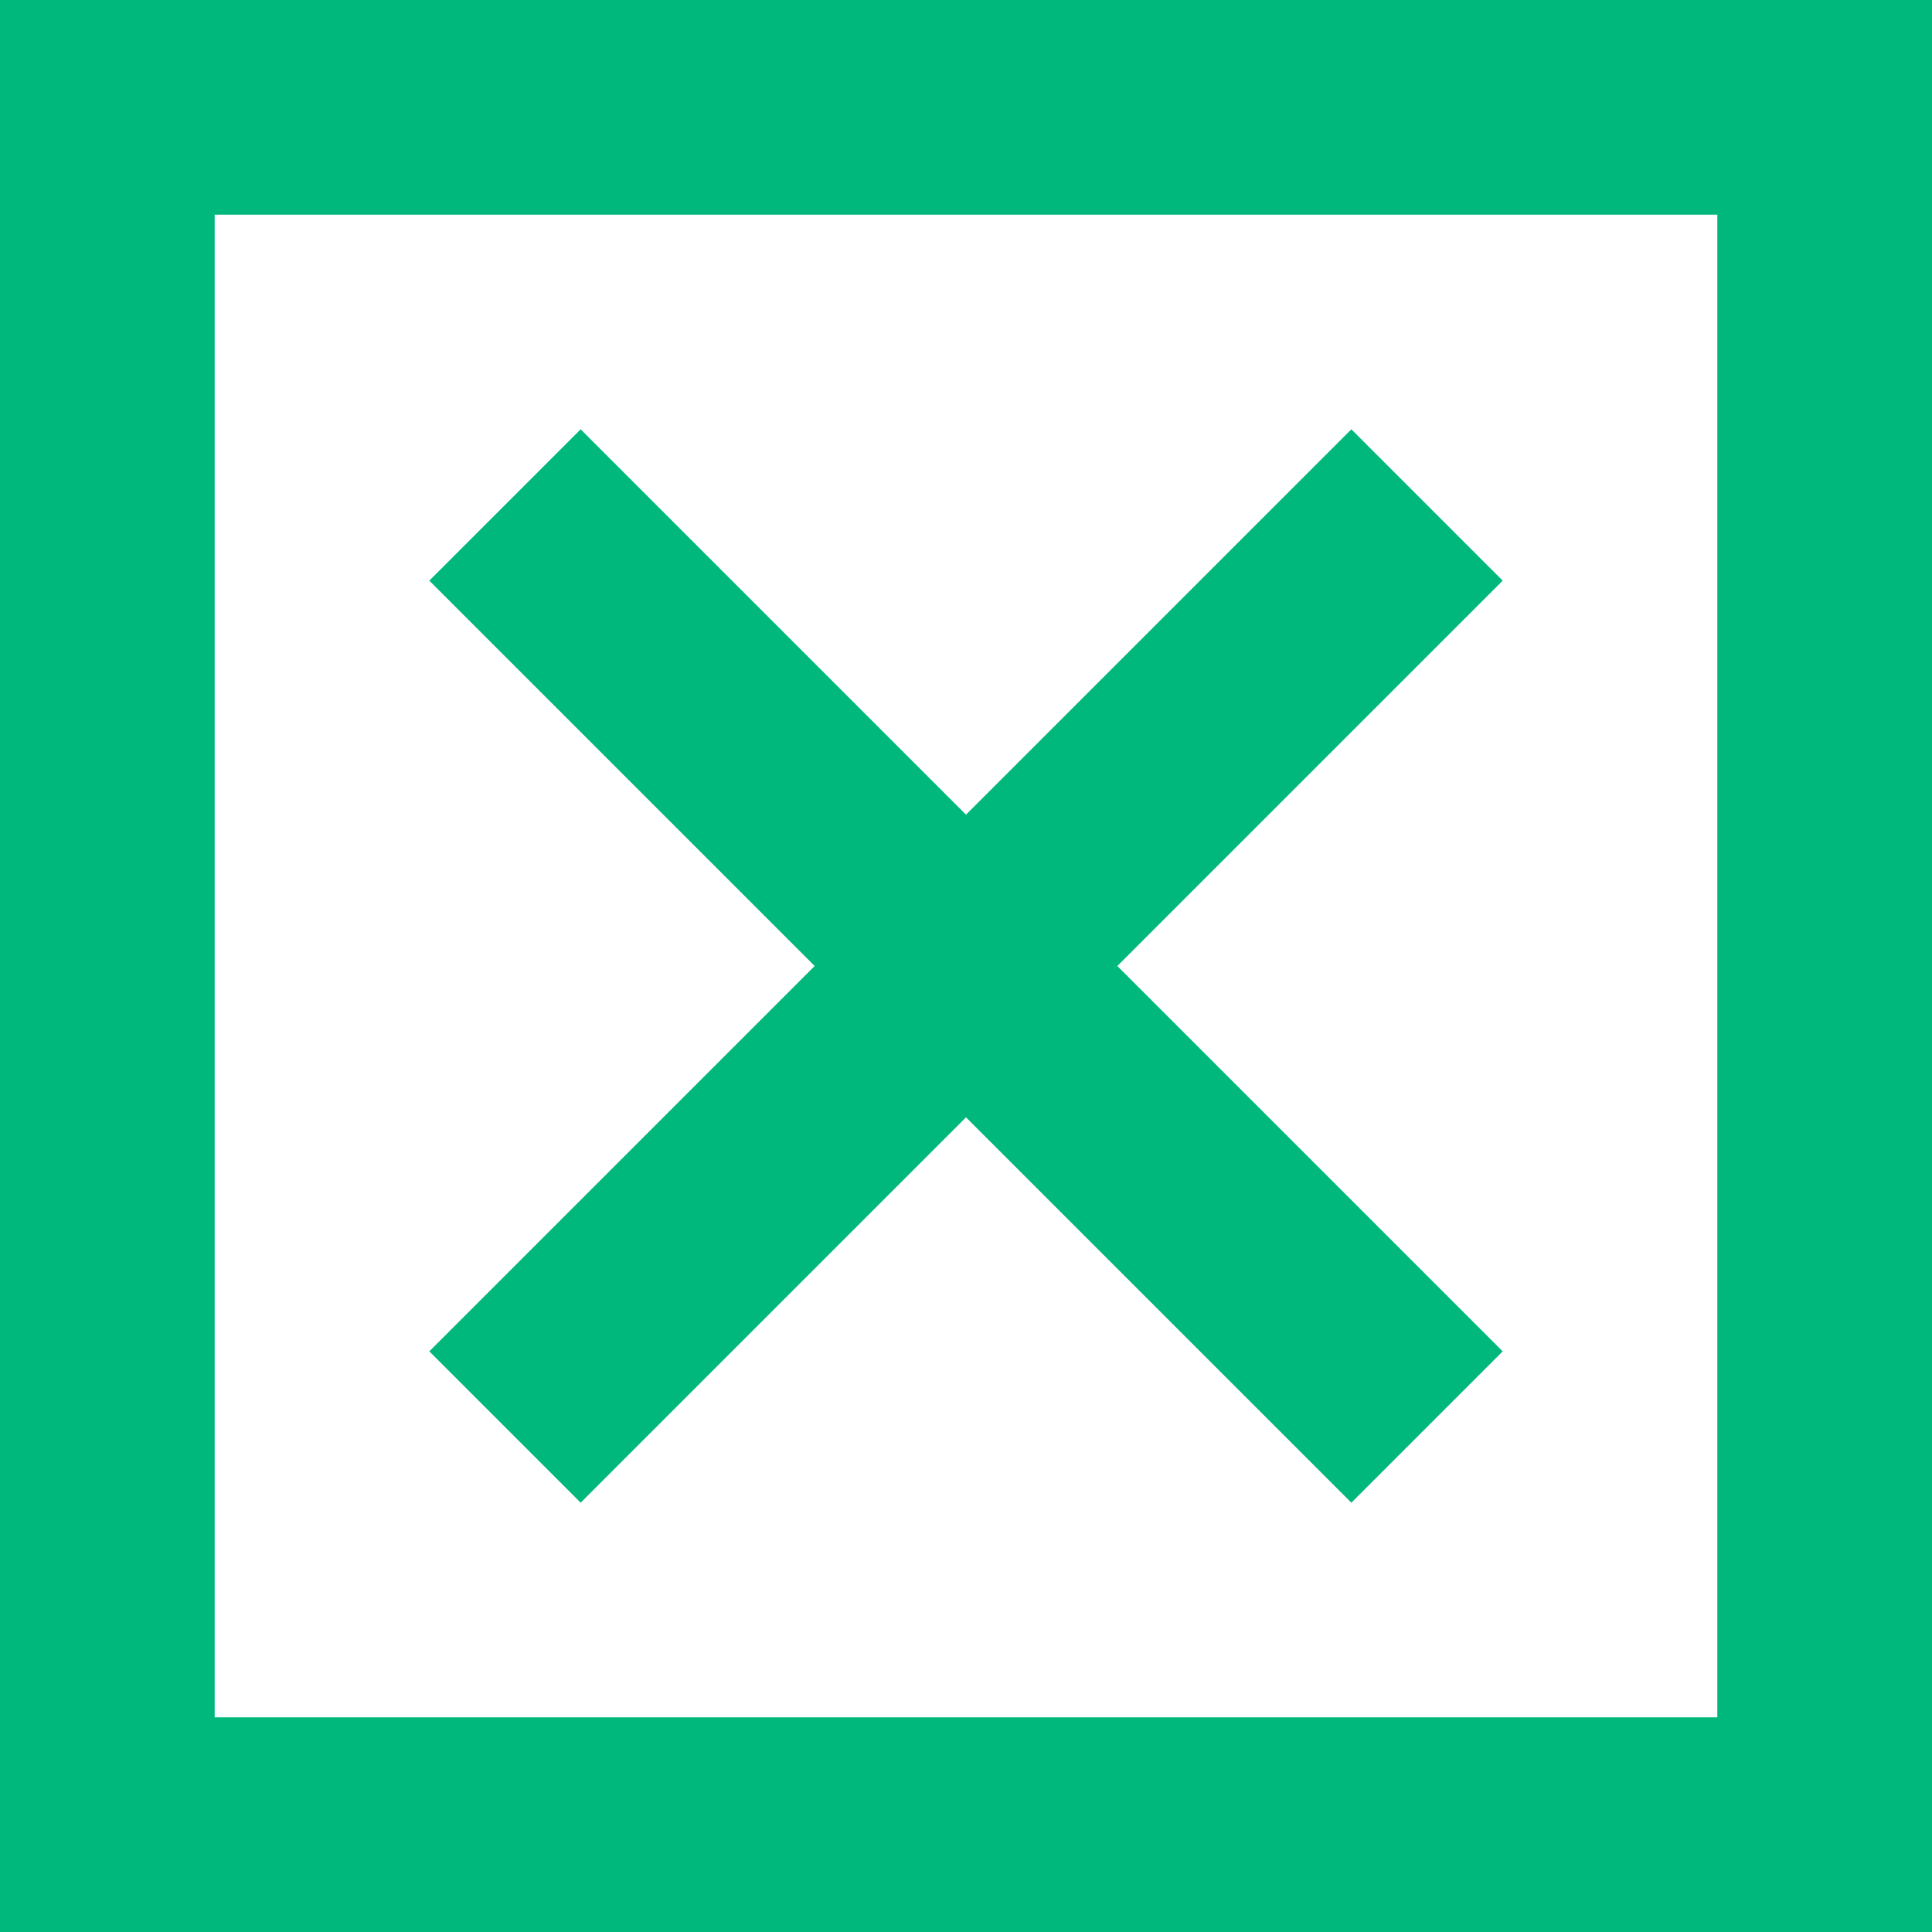<svg width="24" height="24" viewBox="0 0 24 24" fill="none" xmlns="http://www.w3.org/2000/svg">
<path d="M21.333 21.333H2.667V2.667H21.333V21.333ZM0 0V24H24V0H0ZM18.667 16.787L16.787 18.667L12 13.88L7.213 18.667L5.333 16.787L10.12 12L5.333 7.213L7.213 5.333L12 10.12L16.787 5.333L18.667 7.213L13.88 12L18.667 16.787Z" fill="#00B87C"/>
</svg>
